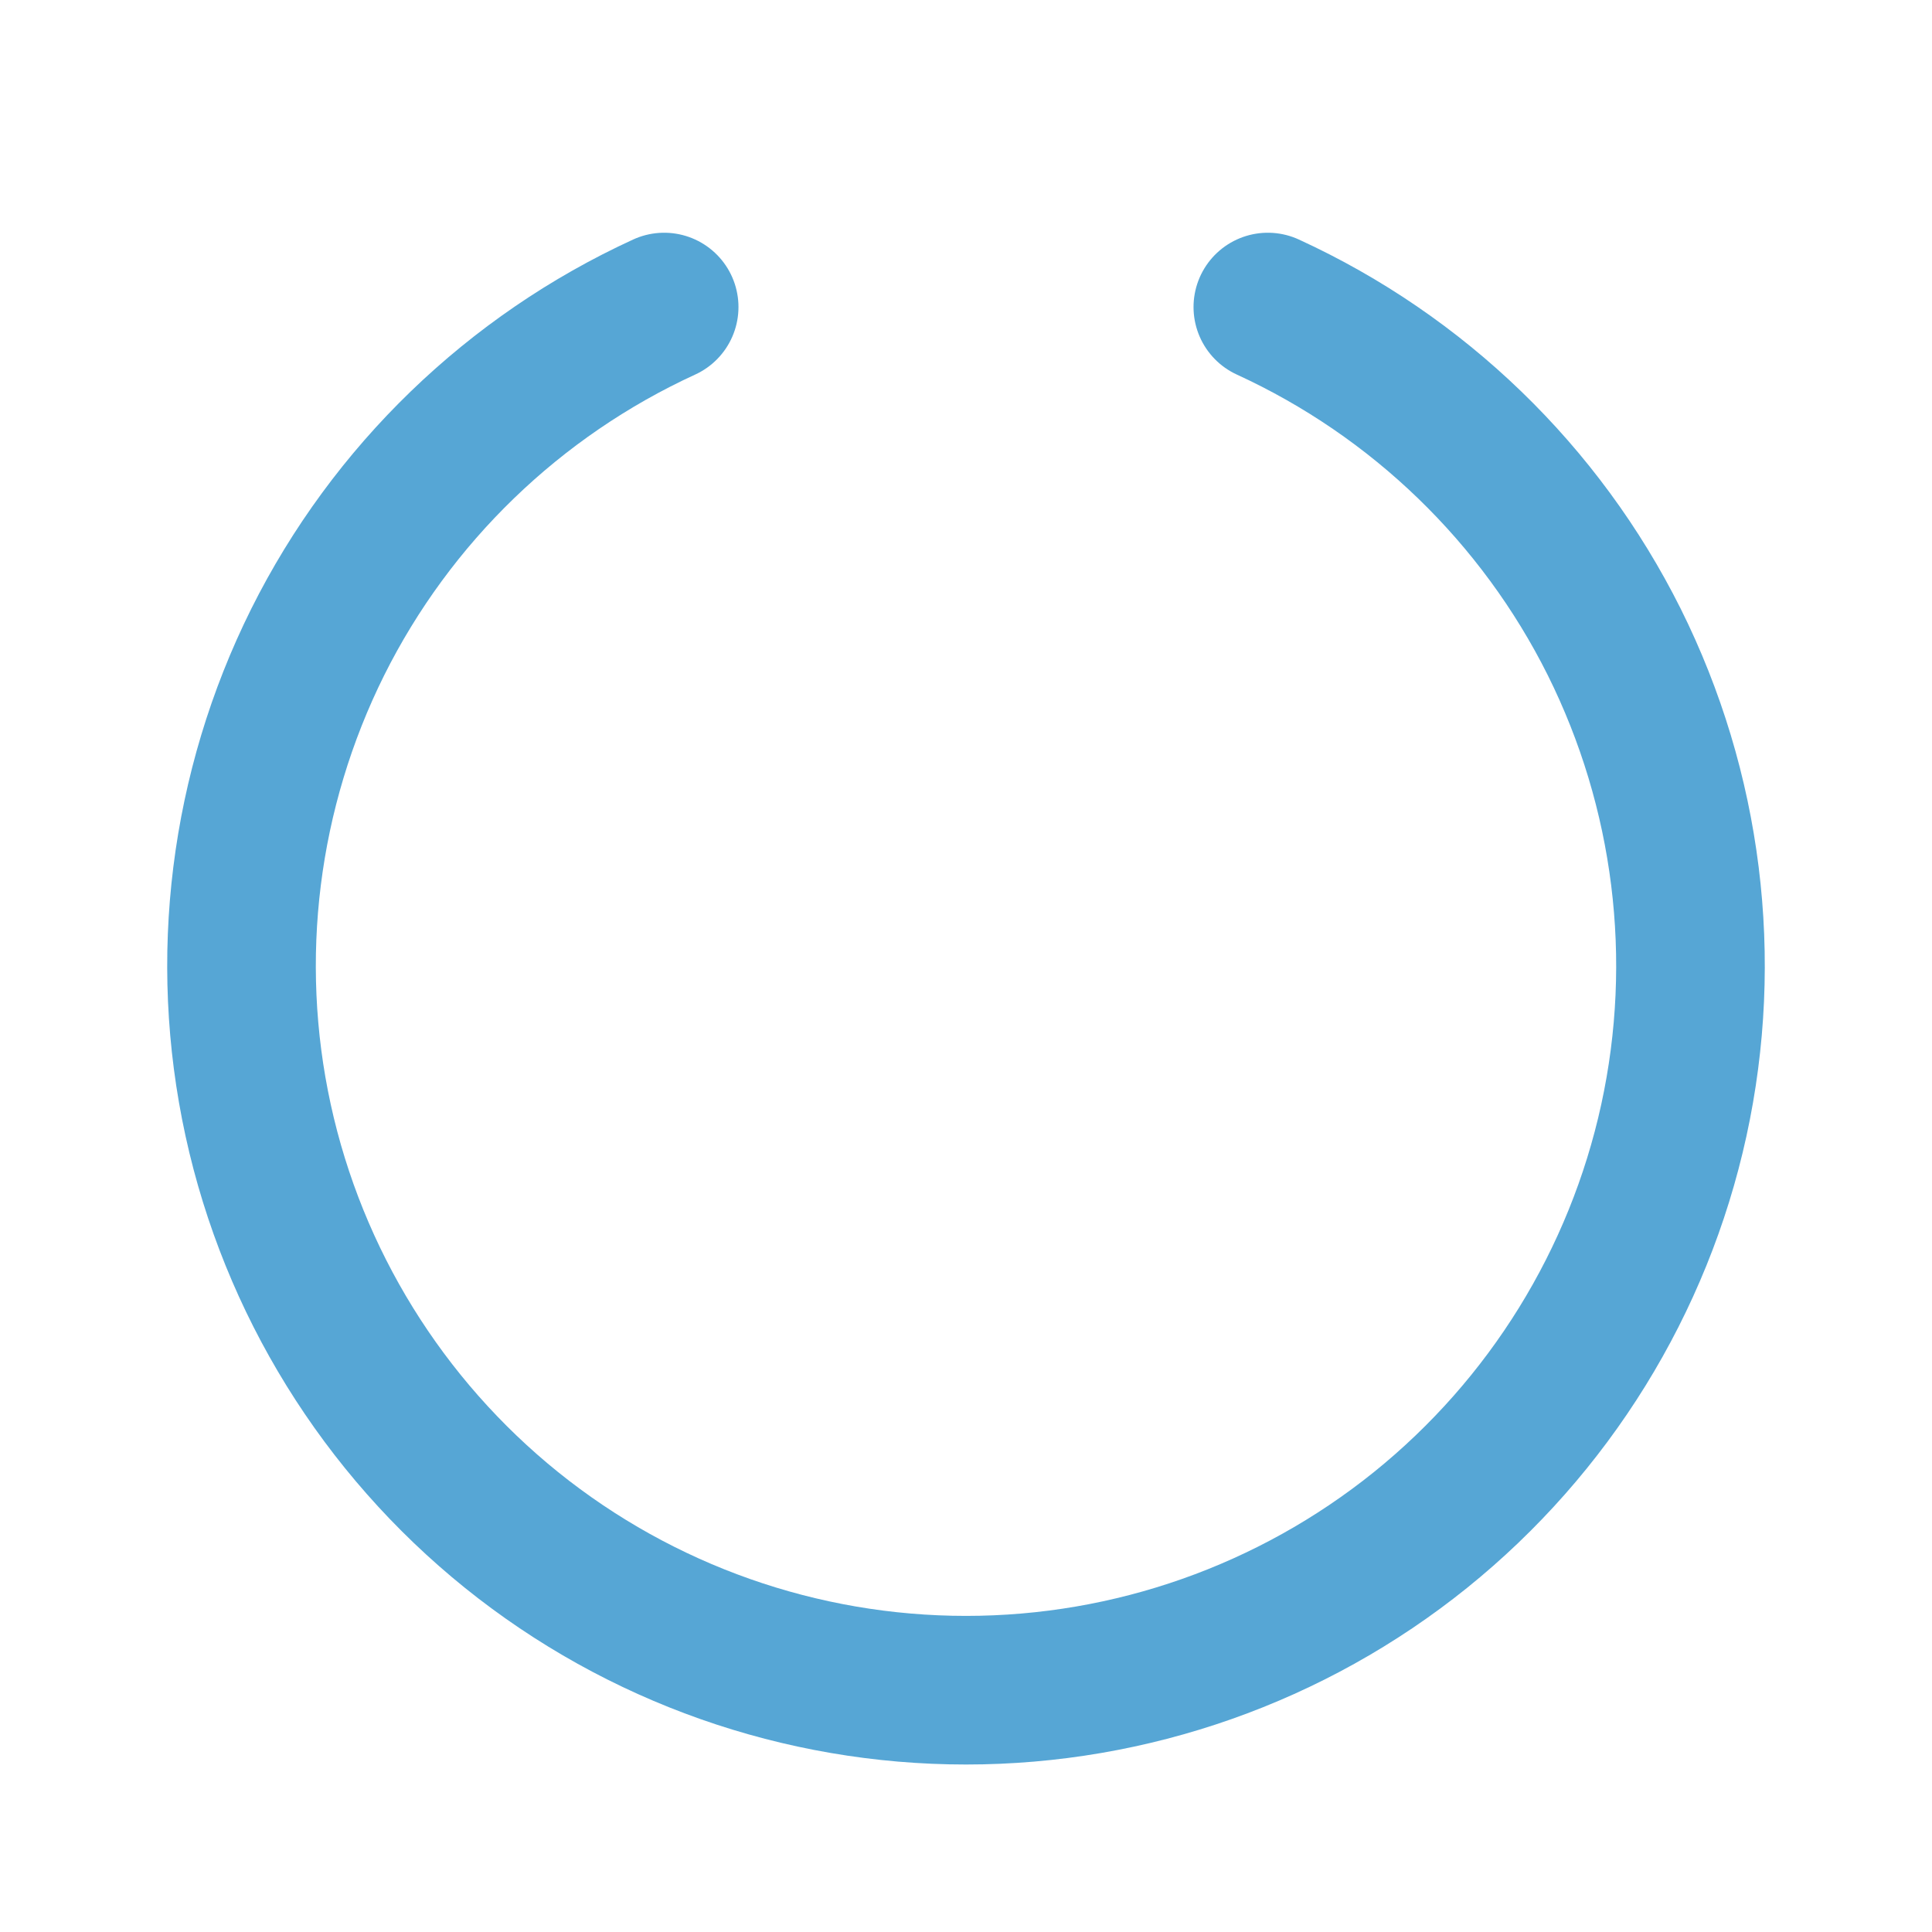 <svg width="13" height="13" viewBox="0 0 13 13" fill="none" xmlns="http://www.w3.org/2000/svg">
<path d="M8.531 2.066C9.542 2.53 10.365 3.325 10.862 4.32C11.358 5.316 11.5 6.451 11.263 7.538C11.026 8.624 10.424 9.597 9.558 10.295C8.691 10.993 7.612 11.373 6.5 11.373C5.388 11.373 4.309 10.993 3.442 10.295C2.576 9.597 1.974 8.624 1.737 7.538C1.5 6.451 1.642 5.316 2.138 4.32C2.635 3.325 3.458 2.53 4.469 2.066" stroke="#56A6D5" stroke-linecap="round" stroke-linejoin="round"/>
</svg>
